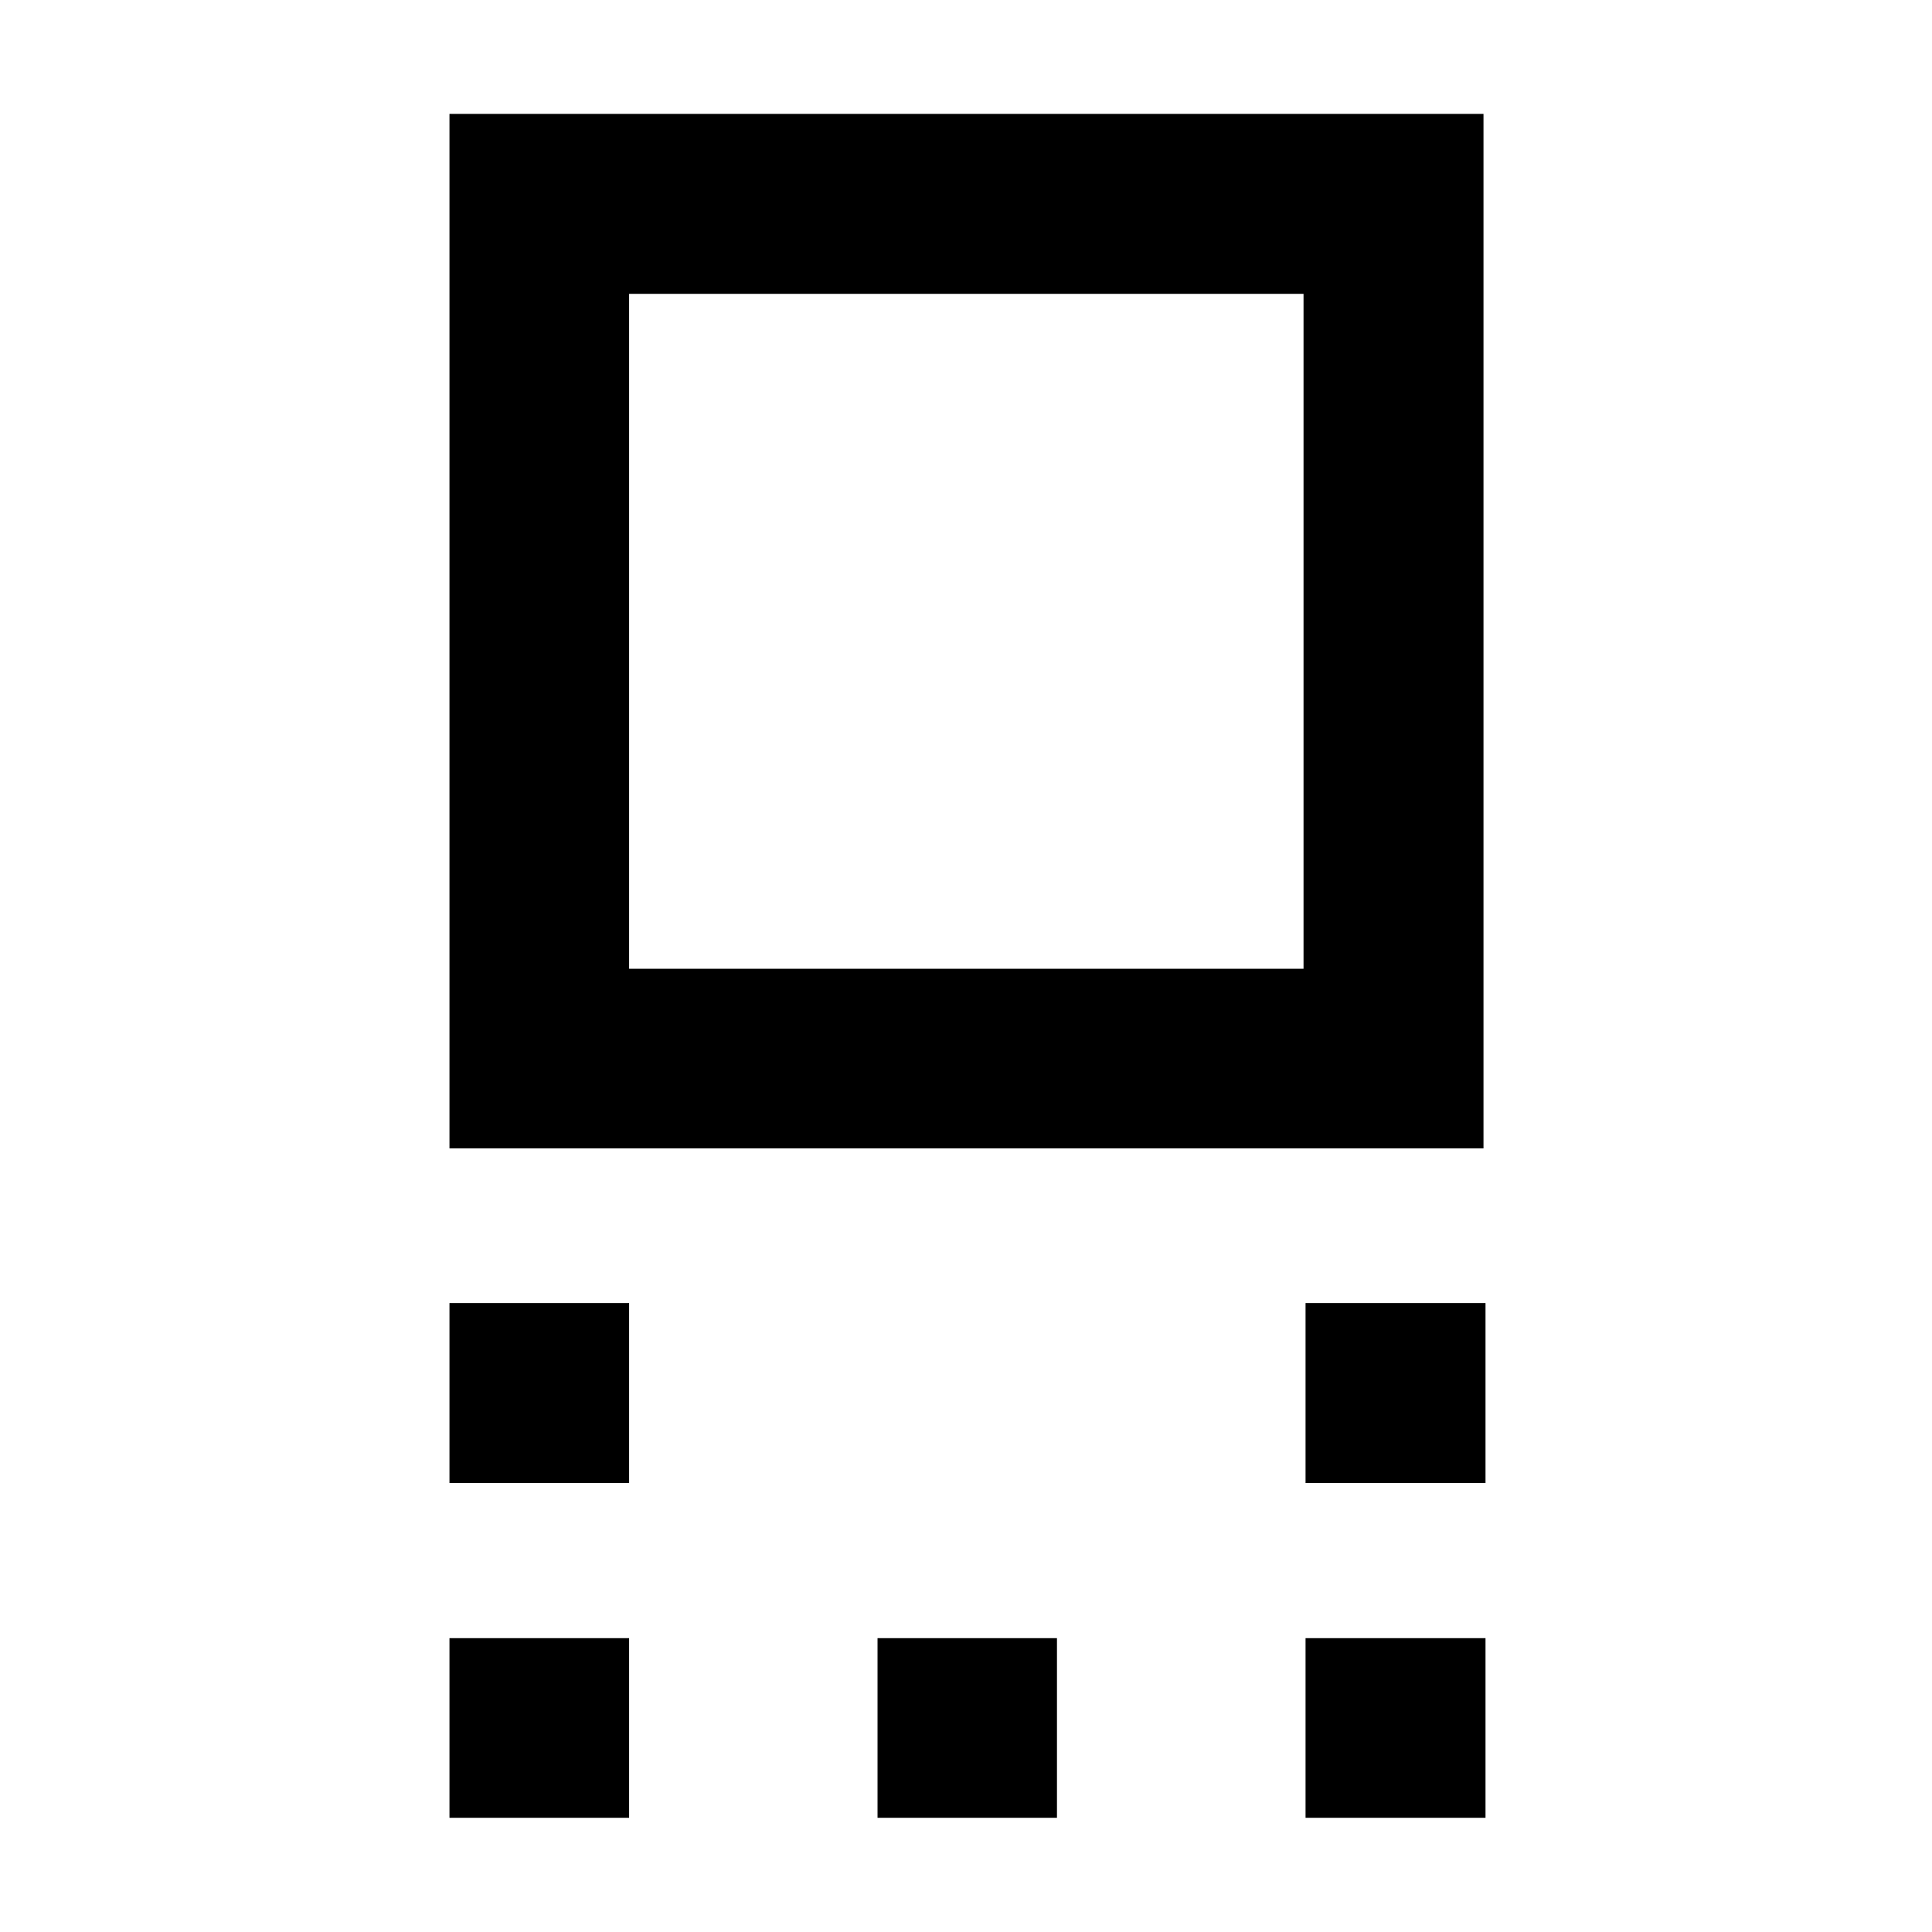 <svg xmlns="http://www.w3.org/2000/svg" height="40" viewBox="0 -960 960 960" width="40"><path d="M223.34-389.37v-514.04h513.8v514.04h-513.8Zm89.26-89.26h335.12v-335.36H312.6v335.36ZM648.72-223.1v-89.42h89.42v89.42h-89.42Zm-425.38 0v-89.42h89.26v89.42h-89.26ZM648.72-56.75v-89.26h89.42v89.26h-89.42Zm-212.68 0v-89.26h89.16v89.26h-89.16Zm-212.7 0v-89.26h89.26v89.26h-89.26Zm256.9-589.76Z"/></svg>